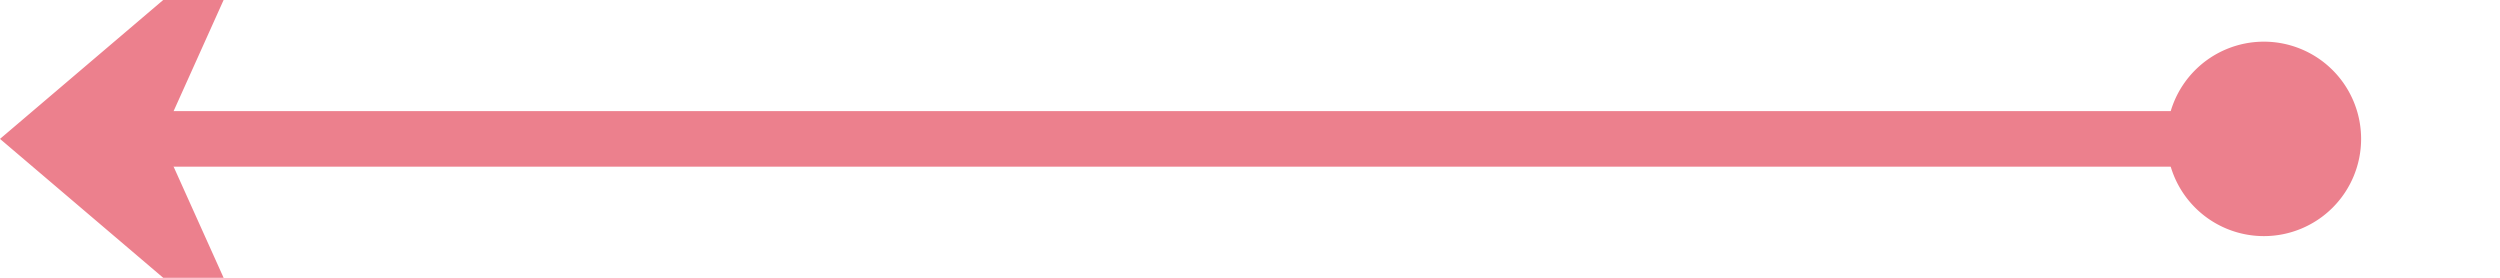 ﻿<?xml version="1.0" encoding="utf-8"?>
<svg version="1.1" xmlns:xlink="http://www.w3.org/1999/xlink" width="90px" height="10px" preserveAspectRatio="xMinYMid meet" viewBox="130 461  90 8" xmlns="http://www.w3.org/2000/svg">
  <path d="M 213 465  L 132 465  " stroke-width="2" stroke="#ec808d" fill="none" />
  <path d="M 211.5 461.5  A 3.5 3.5 0 0 0 208 465 A 3.5 3.5 0 0 0 211.5 468.5 A 3.5 3.5 0 0 0 215 465 A 3.5 3.5 0 0 0 211.5 461.5 Z M 139.4 457  L 130 465  L 139.4 473  L 135.8 465  L 139.4 457  Z " fill-rule="nonzero" fill="#ec808d" stroke="none" />
</svg>